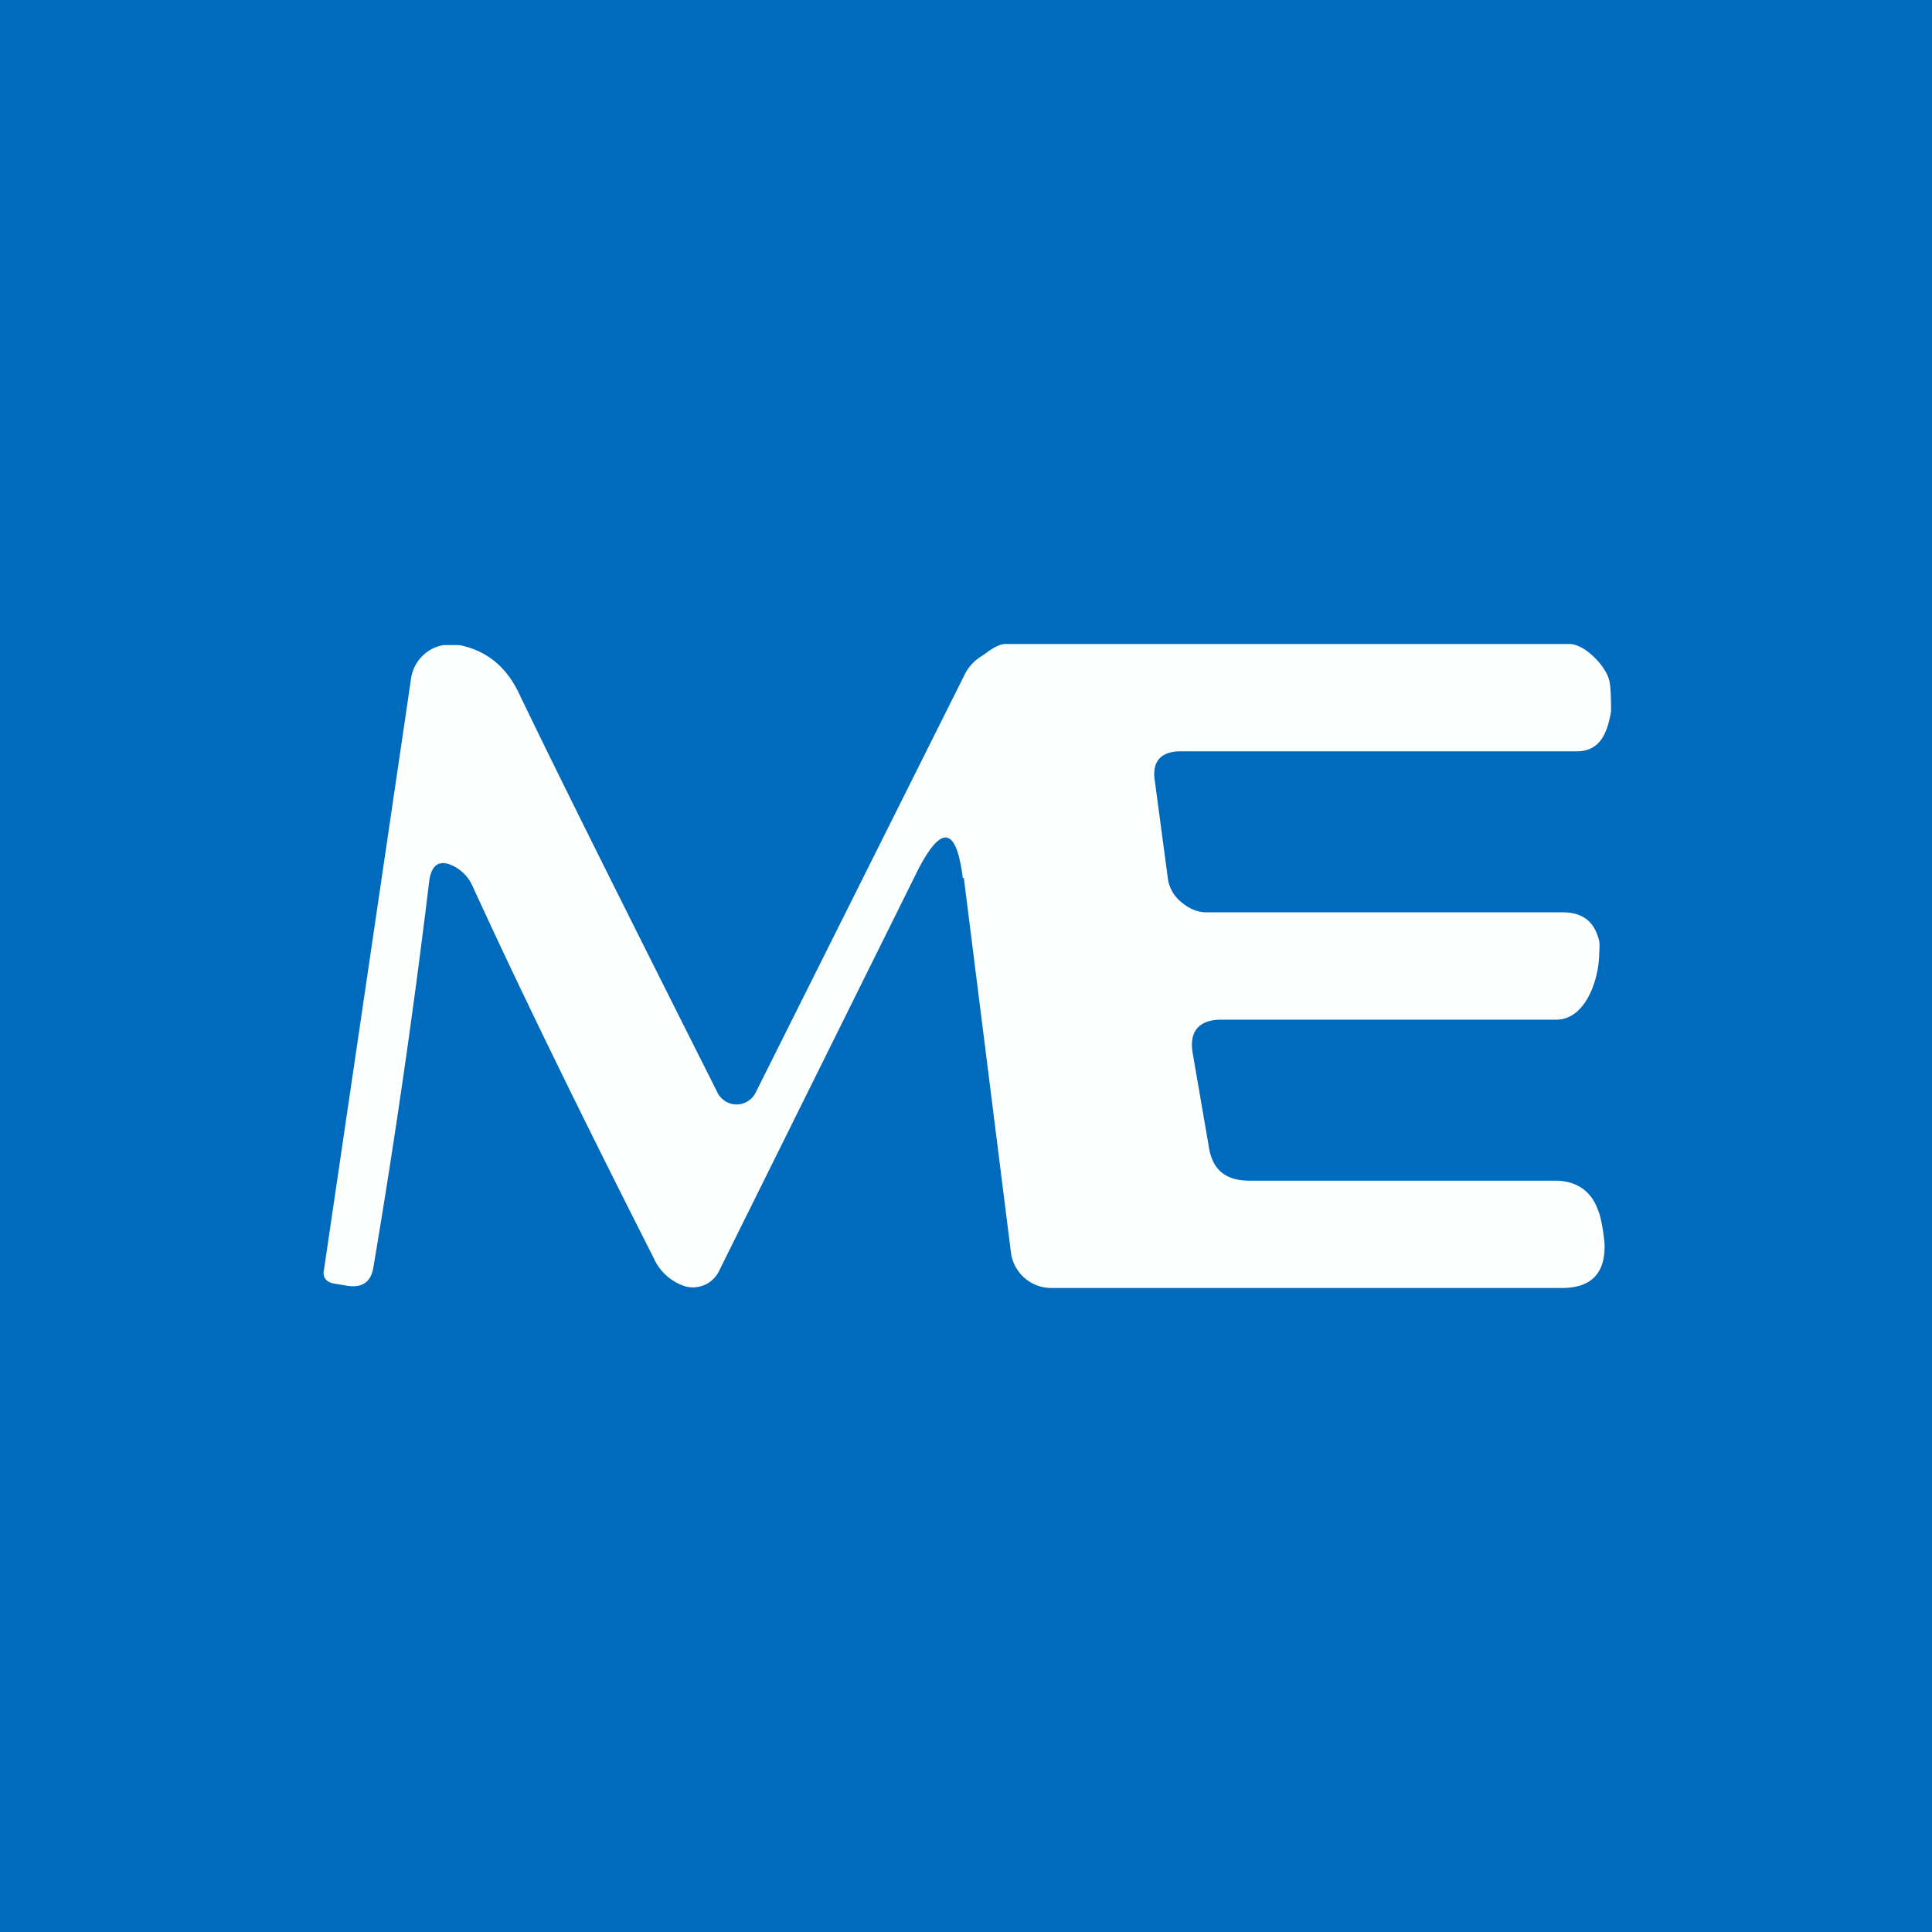 <!-- by TradingView --><svg width="18" height="18" viewBox="0 0 18 18" xmlns="http://www.w3.org/2000/svg"><path fill="#006BBD" d="M0 0h18v18H0z"/><path d="M8.97 8.18c-.06-.48-.2-.5-.42-.07L6.7 11.84a.27.27 0 0 1-.33.14.48.48 0 0 1-.28-.26c-.7-1.38-1.26-2.53-1.69-3.47a.38.38 0 0 0-.22-.2c-.1-.03-.16.02-.18.15a77.3 77.3 0 0 1-.52 3.6c-.02.14-.1.2-.24.18l-.12-.02c-.08-.01-.12-.06-.1-.14l.81-5.5a.37.37 0 0 1 .3-.31h.15c.25.05.44.2.56.46.36.75.98 1.99 1.84 3.7a.2.2 0 0 0 .18.12.2.2 0 0 0 .18-.11l1.95-3.9a.42.42 0 0 1 .16-.17c.06-.04.14-.11.22-.11h5.25c.15 0 .34.21.37.33.02.05.02.24.02.3-.03.16-.08.37-.32.37H11c-.19 0-.27.1-.24.28l.12.9c.01.09.06.17.12.22.07.06.15.1.24.1h3.32c.2 0 .3.1.34.27a.5.5 0 0 1 0 .1c0 .26-.13.63-.4.63h-3.12c-.2 0-.3.1-.27.3l.15.87c.03.22.15.33.38.33h2.85c.2 0 .34.1.4.28.03.06.06.27.06.33 0 .26-.13.39-.4.39H9.79a.38.38 0 0 1-.37-.32l-.44-3.5Z" fill="#FDFEFE"/></svg>